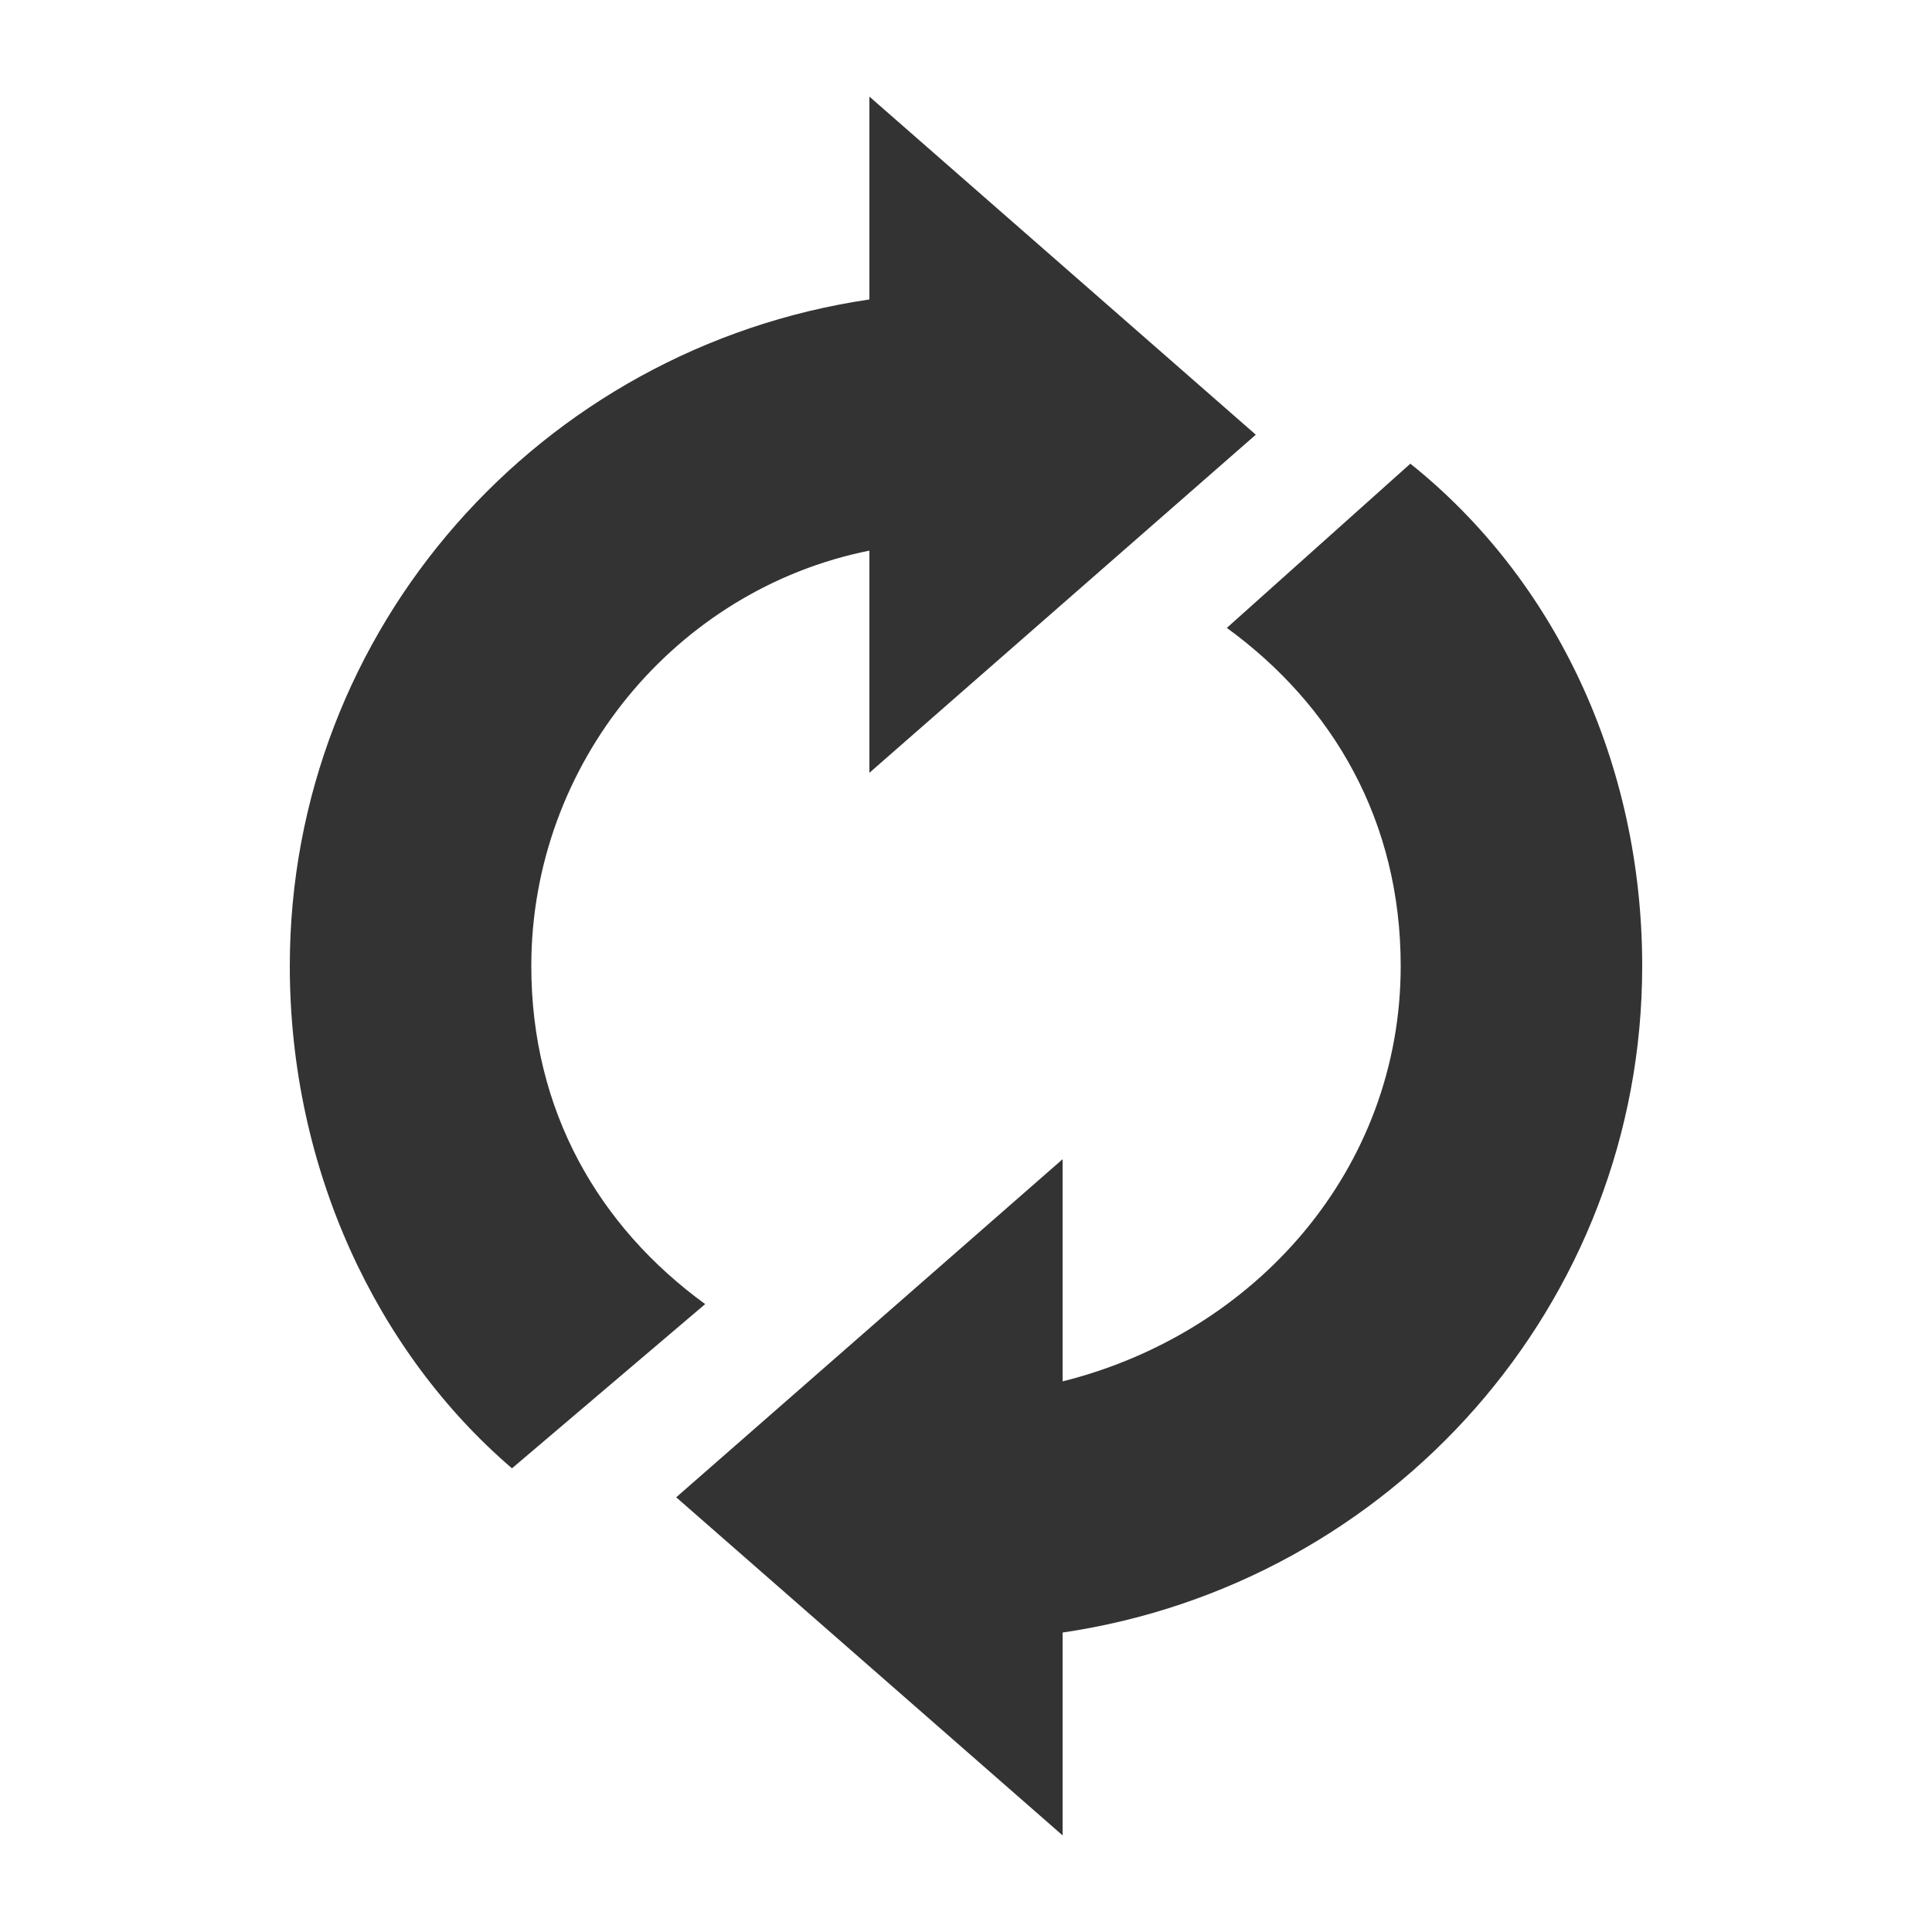 <svg xmlns="http://www.w3.org/2000/svg" width="80" height="80" fill="none" viewBox="0 0 80 80">
  <path fill="#333" d="M36 22.8c-8 1.6-14 8.8-14 17.2 0 6 2.8 10.8 7.2 14l-8 6.8C15.6 56 12 48.4 12 40c0-14 10.4-25.6 24-27.6V4l16 14-16 14v-9.2ZM28 62l16-14v9.2c8-2 14-8.8 14-17.2 0-6-2.8-10.8-7.2-14l7.6-6.8C64.4 24 68 31.6 68 40c0 14-10.4 25.6-24 27.6V76L28 62Z"/>
</svg>
